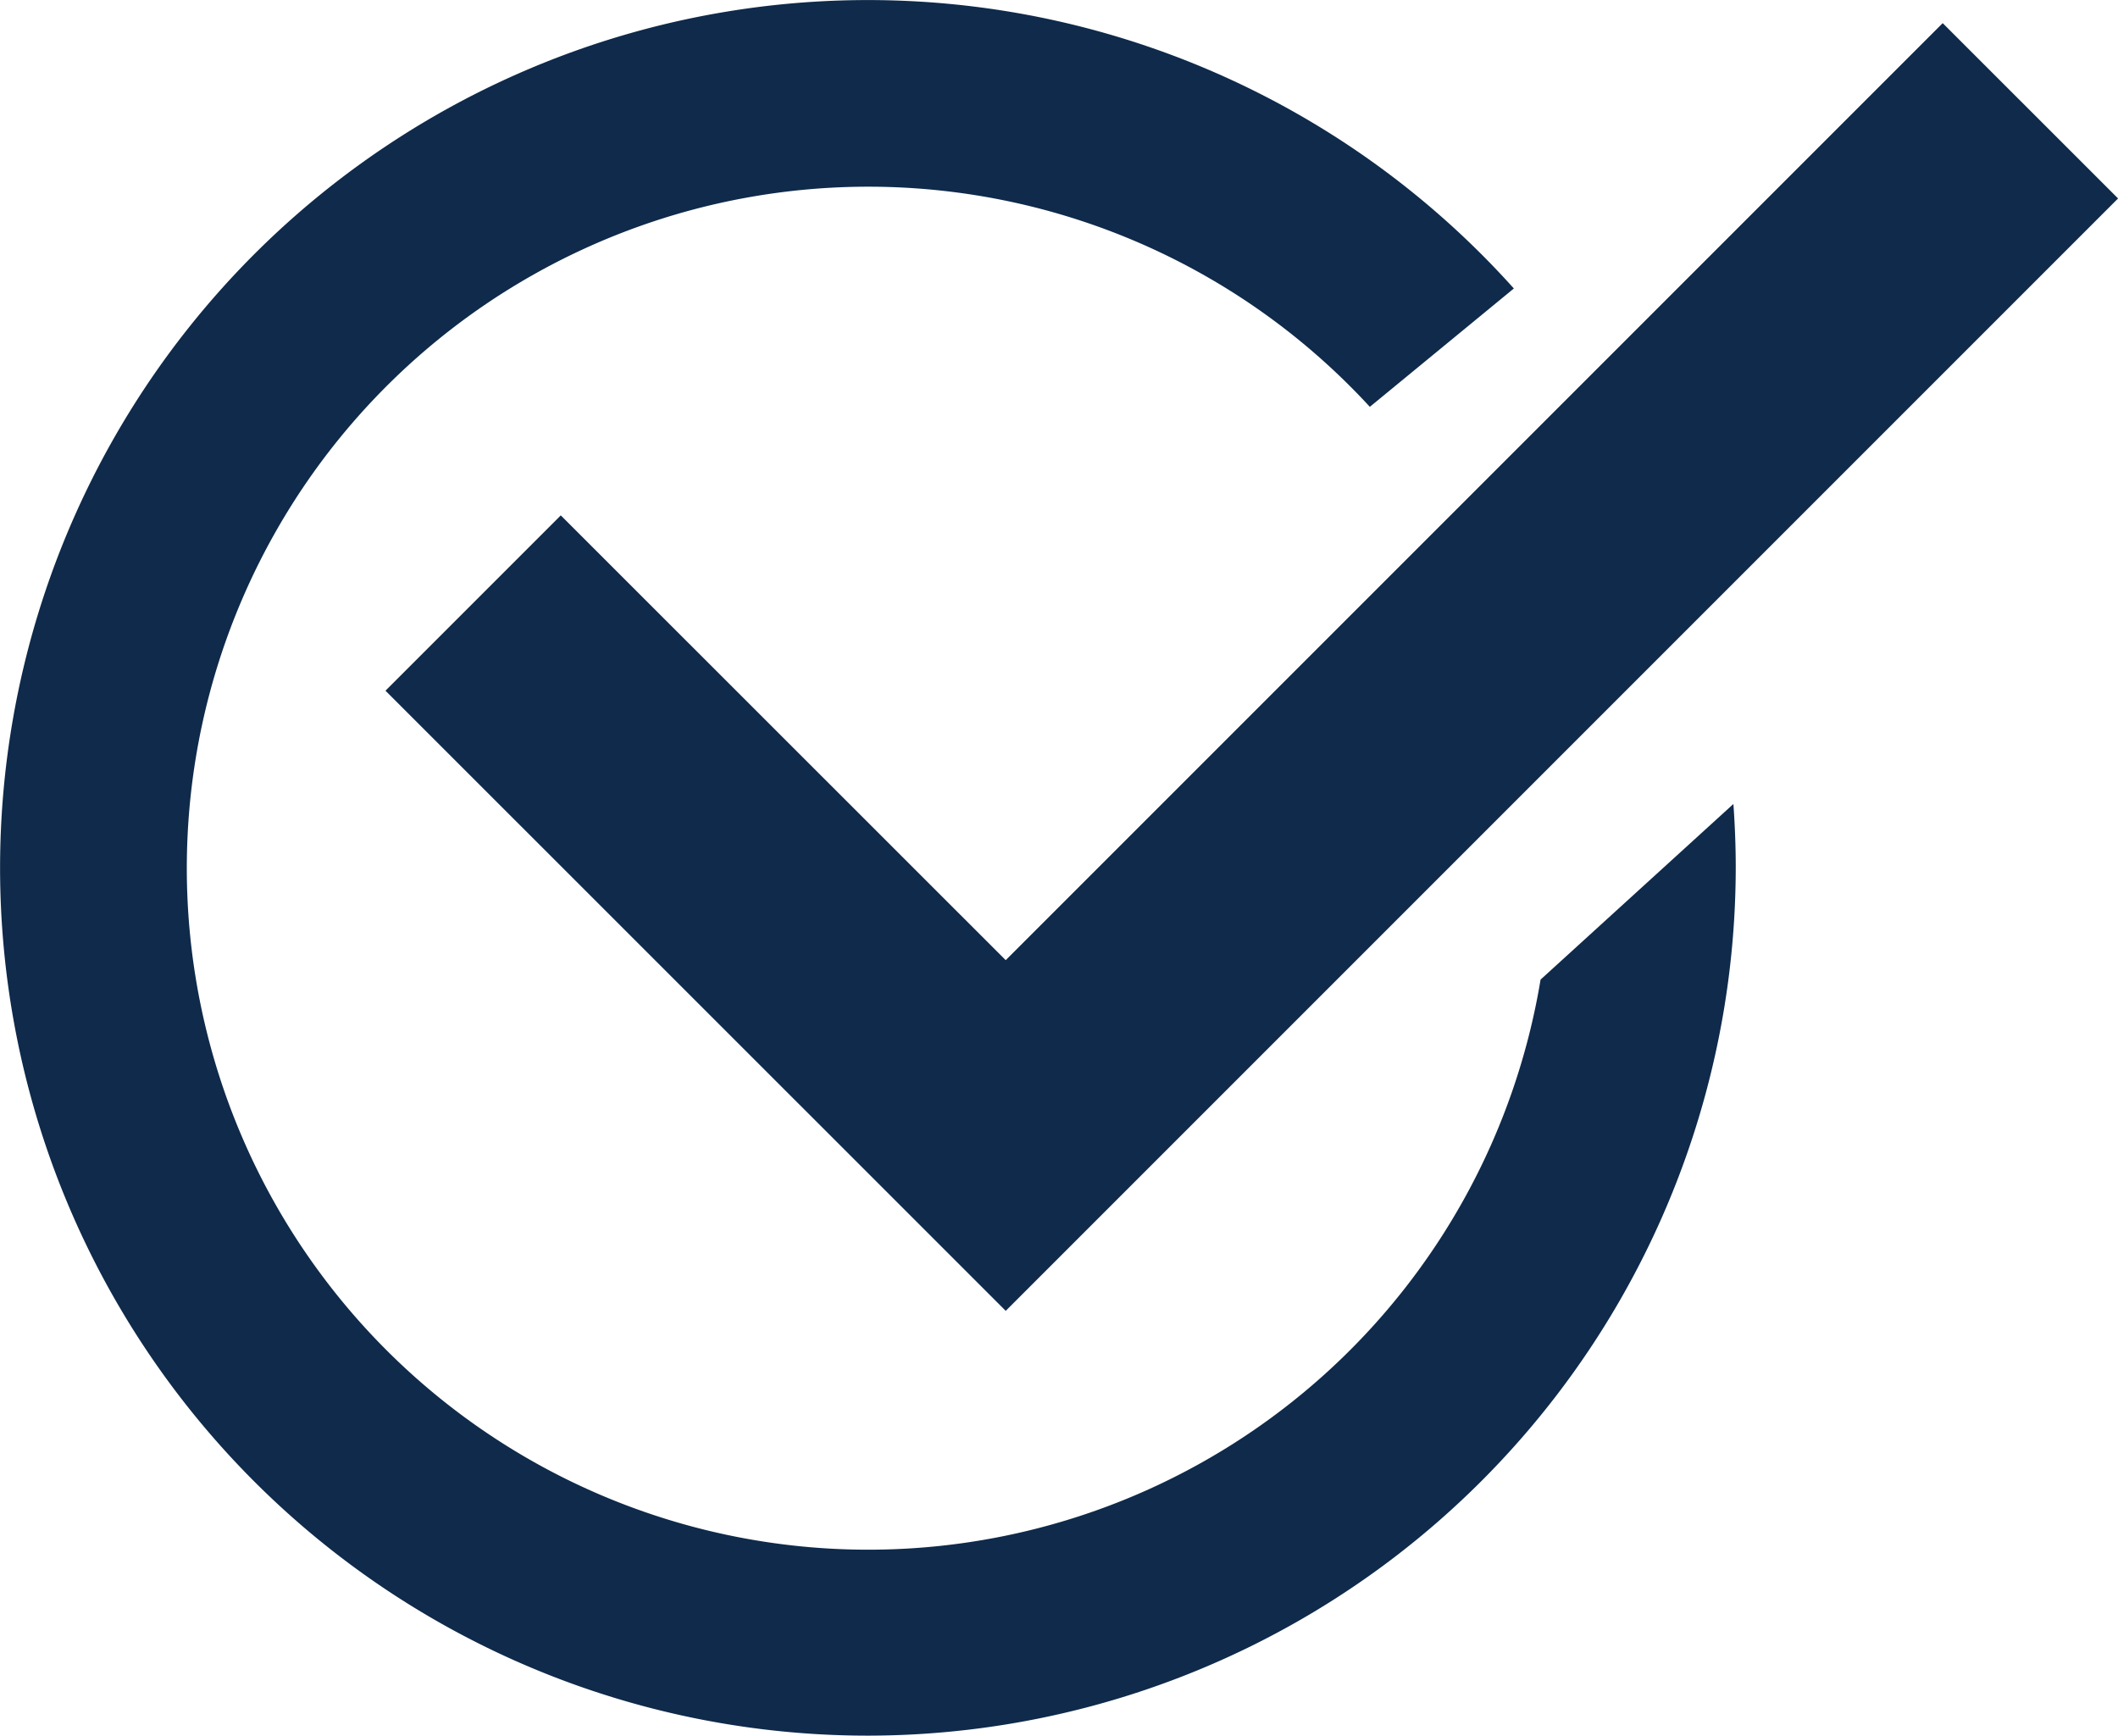 <svg id="Group_17099" data-name="Group 17099" xmlns="http://www.w3.org/2000/svg" width="34.325" height="28.127" viewBox="0 0 34.325 28.127">
  <path id="Subtraction_4" data-name="Subtraction 4" d="M14.063,28.127A14.063,14.063,0,1,1,24.534,4.675L22.2,6.593a11.044,11.044,0,1,0,2.767,9.282l3.125-2.846c.026.36.038.707.038,1.034A14.079,14.079,0,0,1,14.063,28.127Z" transform="translate(0 0)" fill="#0f2a4a"/>
  <path id="Path_47894" data-name="Path 47894" d="M-8713.748-13355.983l-10.052-10.05,2.841-2.841,7.211,7.208,15.185-15.185,2.842,2.841Z" transform="translate(8730.047 13377.226)" fill="#0f2a4a"/>
</svg>
